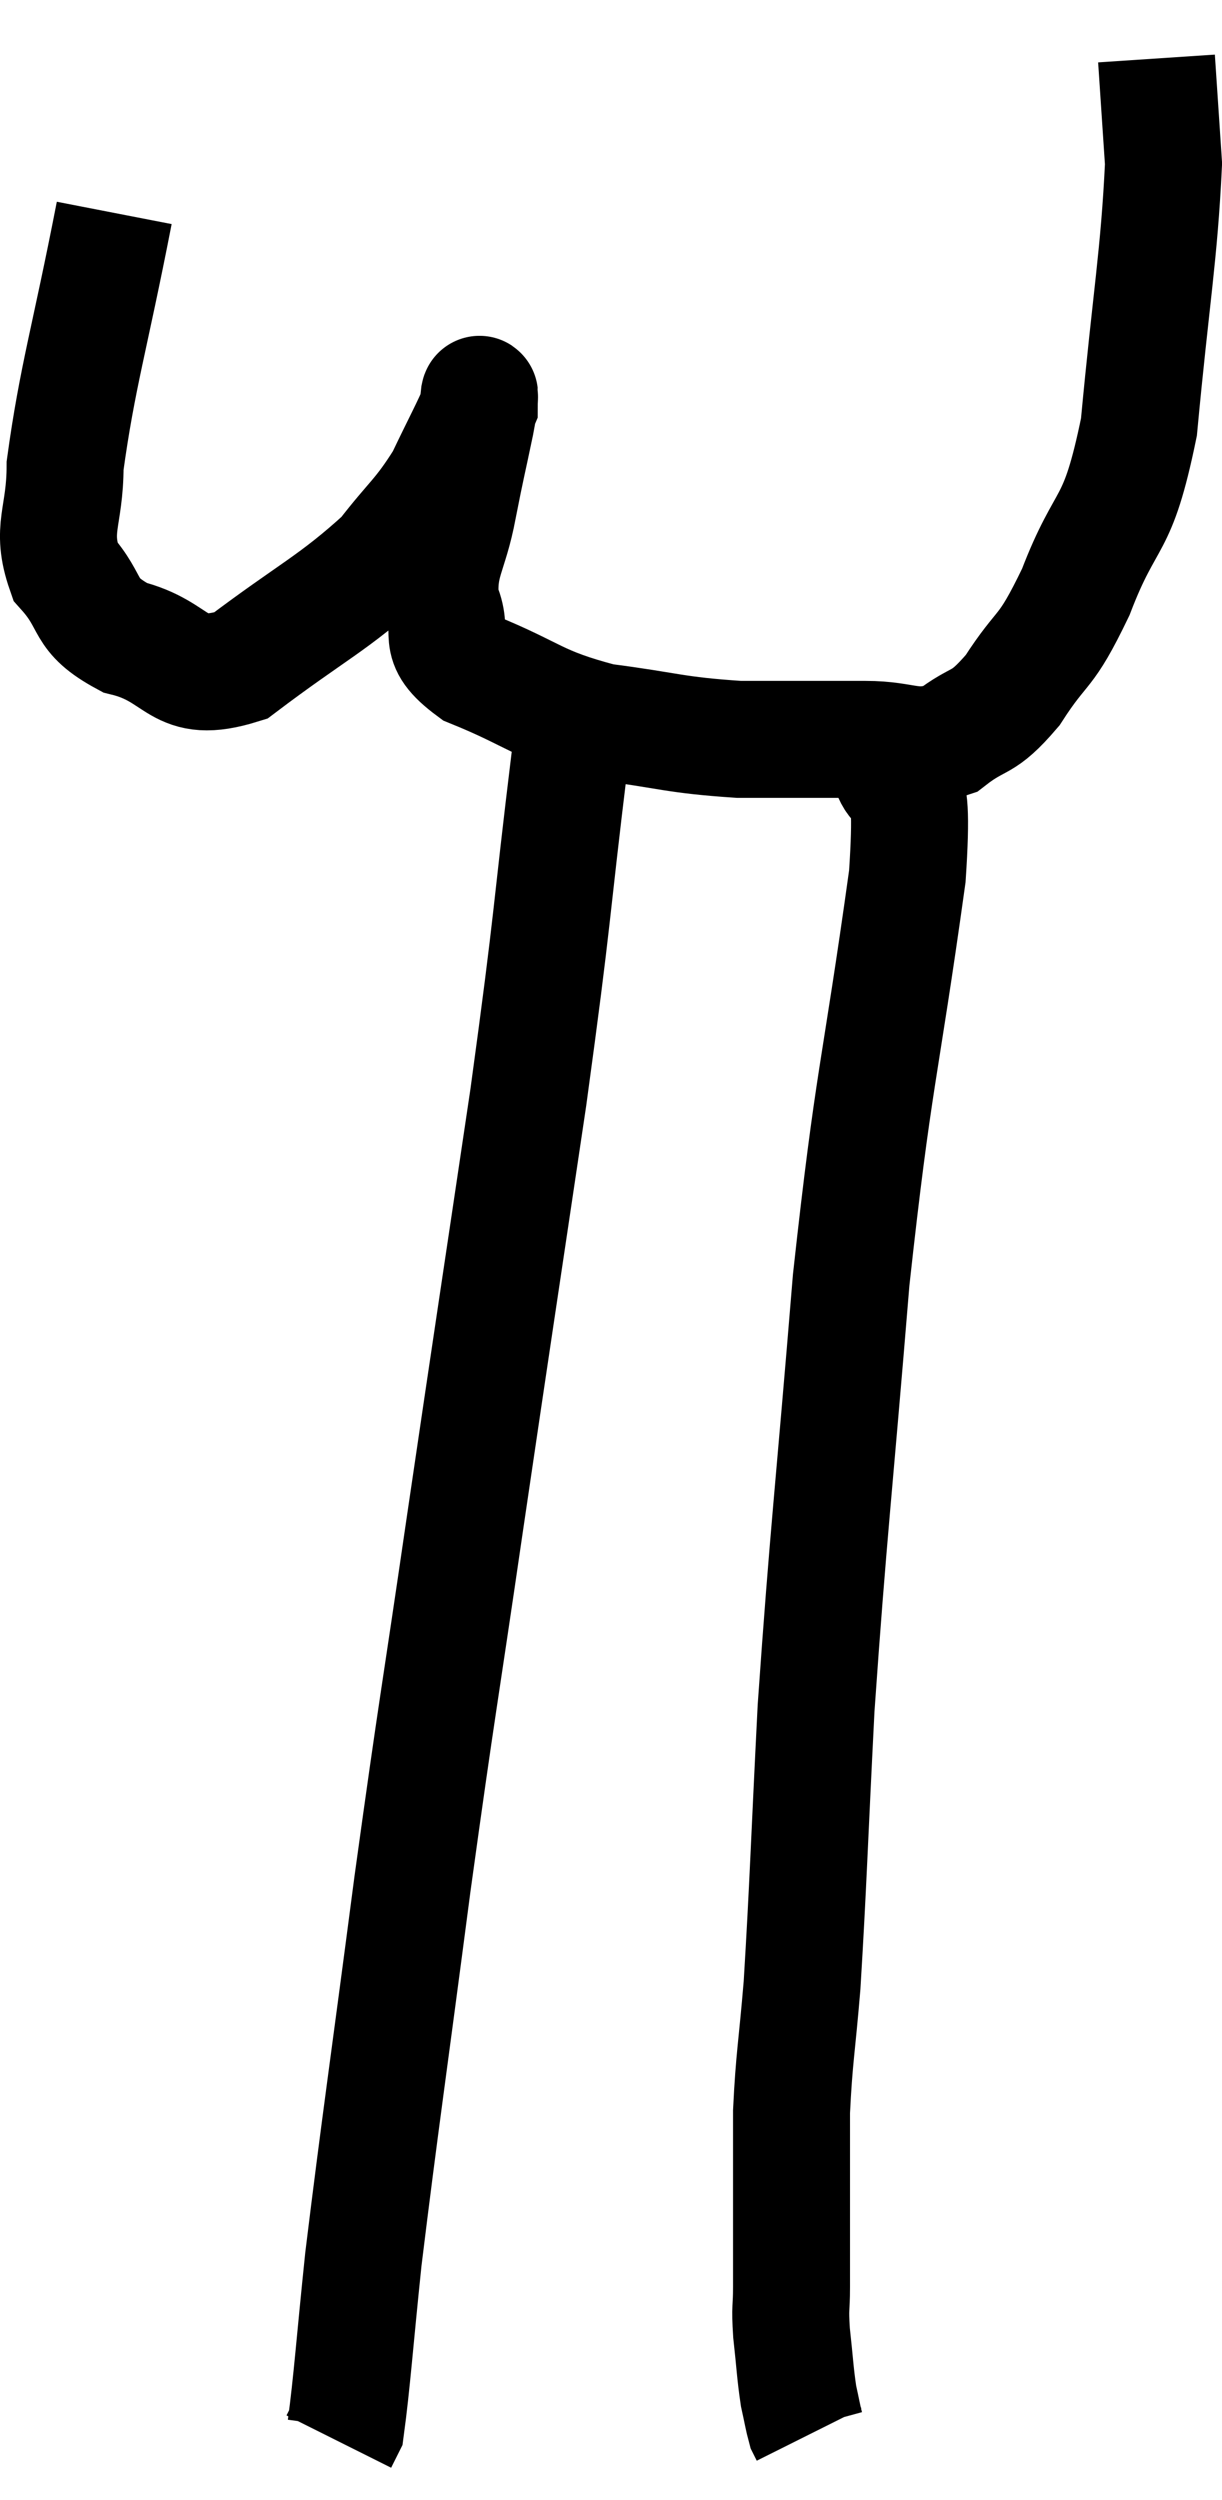 <svg xmlns="http://www.w3.org/2000/svg" viewBox="8.127 4.76 20.893 42.74" width="20.893" height="42.74"><path d="M 10.08 8.4 C 9.66 10.56, 9.45 11.19, 9.24 12.72 C 9.24 13.62, 8.985 13.785, 9.24 14.52 C 9.75 15.09, 9.51 15.255, 10.26 15.66 C 11.25 15.9, 11.13 16.485, 12.24 16.14 C 13.47 15.21, 13.83 15.075, 14.7 14.28 C 15.21 13.62, 15.315 13.605, 15.72 12.96 C 16.02 12.33, 16.17 12.06, 16.32 11.7 C 16.32 11.61, 16.335 11.445, 16.32 11.52 C 16.29 11.76, 16.35 11.52, 16.26 12 C 16.11 12.72, 16.11 12.675, 15.96 13.44 C 15.81 14.25, 15.6 14.37, 15.66 15.06 C 15.93 15.63, 15.51 15.69, 16.2 16.2 C 17.31 16.65, 17.28 16.8, 18.42 17.1 C 19.59 17.25, 19.635 17.325, 20.76 17.4 C 21.84 17.4, 22.02 17.4, 22.92 17.4 C 23.64 17.4, 23.73 17.61, 24.36 17.4 C 24.9 16.98, 24.9 17.19, 25.44 16.56 C 25.98 15.72, 25.98 16.005, 26.52 14.88 C 27.06 13.47, 27.225 13.89, 27.6 12.06 C 27.81 9.81, 27.945 9.135, 28.02 7.56 C 27.96 6.66, 27.93 6.21, 27.9 5.76 L 27.9 5.76" fill="none" stroke="black" stroke-width="2"></path><path d="M 17.88 17.64 C 17.52 20.58, 17.61 20.235, 17.16 23.52 C 16.62 27.15, 16.575 27.42, 16.08 30.78 C 15.63 33.87, 15.615 33.81, 15.18 36.96 C 14.76 40.17, 14.625 41.055, 14.34 43.38 C 14.19 44.82, 14.145 45.48, 14.04 46.26 L 13.92 46.5" fill="none" stroke="black" stroke-width="2"></path><path d="M 23.28 17.64 C 23.46 18.69, 23.79 17.49, 23.64 19.74 C 23.16 23.19, 23.07 23.085, 22.68 26.64 C 22.38 30.3, 22.29 30.945, 22.08 33.96 C 21.96 36.33, 21.945 36.975, 21.84 38.7 C 21.75 39.78, 21.705 39.93, 21.66 40.86 C 21.66 41.64, 21.66 41.79, 21.66 42.42 C 21.66 42.9, 21.66 43.02, 21.66 43.38 C 21.66 43.62, 21.66 43.545, 21.66 43.86 C 21.66 44.25, 21.63 44.175, 21.66 44.64 C 21.72 45.18, 21.72 45.315, 21.78 45.72 C 21.84 45.99, 21.855 46.095, 21.9 46.26 L 21.96 46.38" fill="none" stroke="black" stroke-width="2"></path></svg>